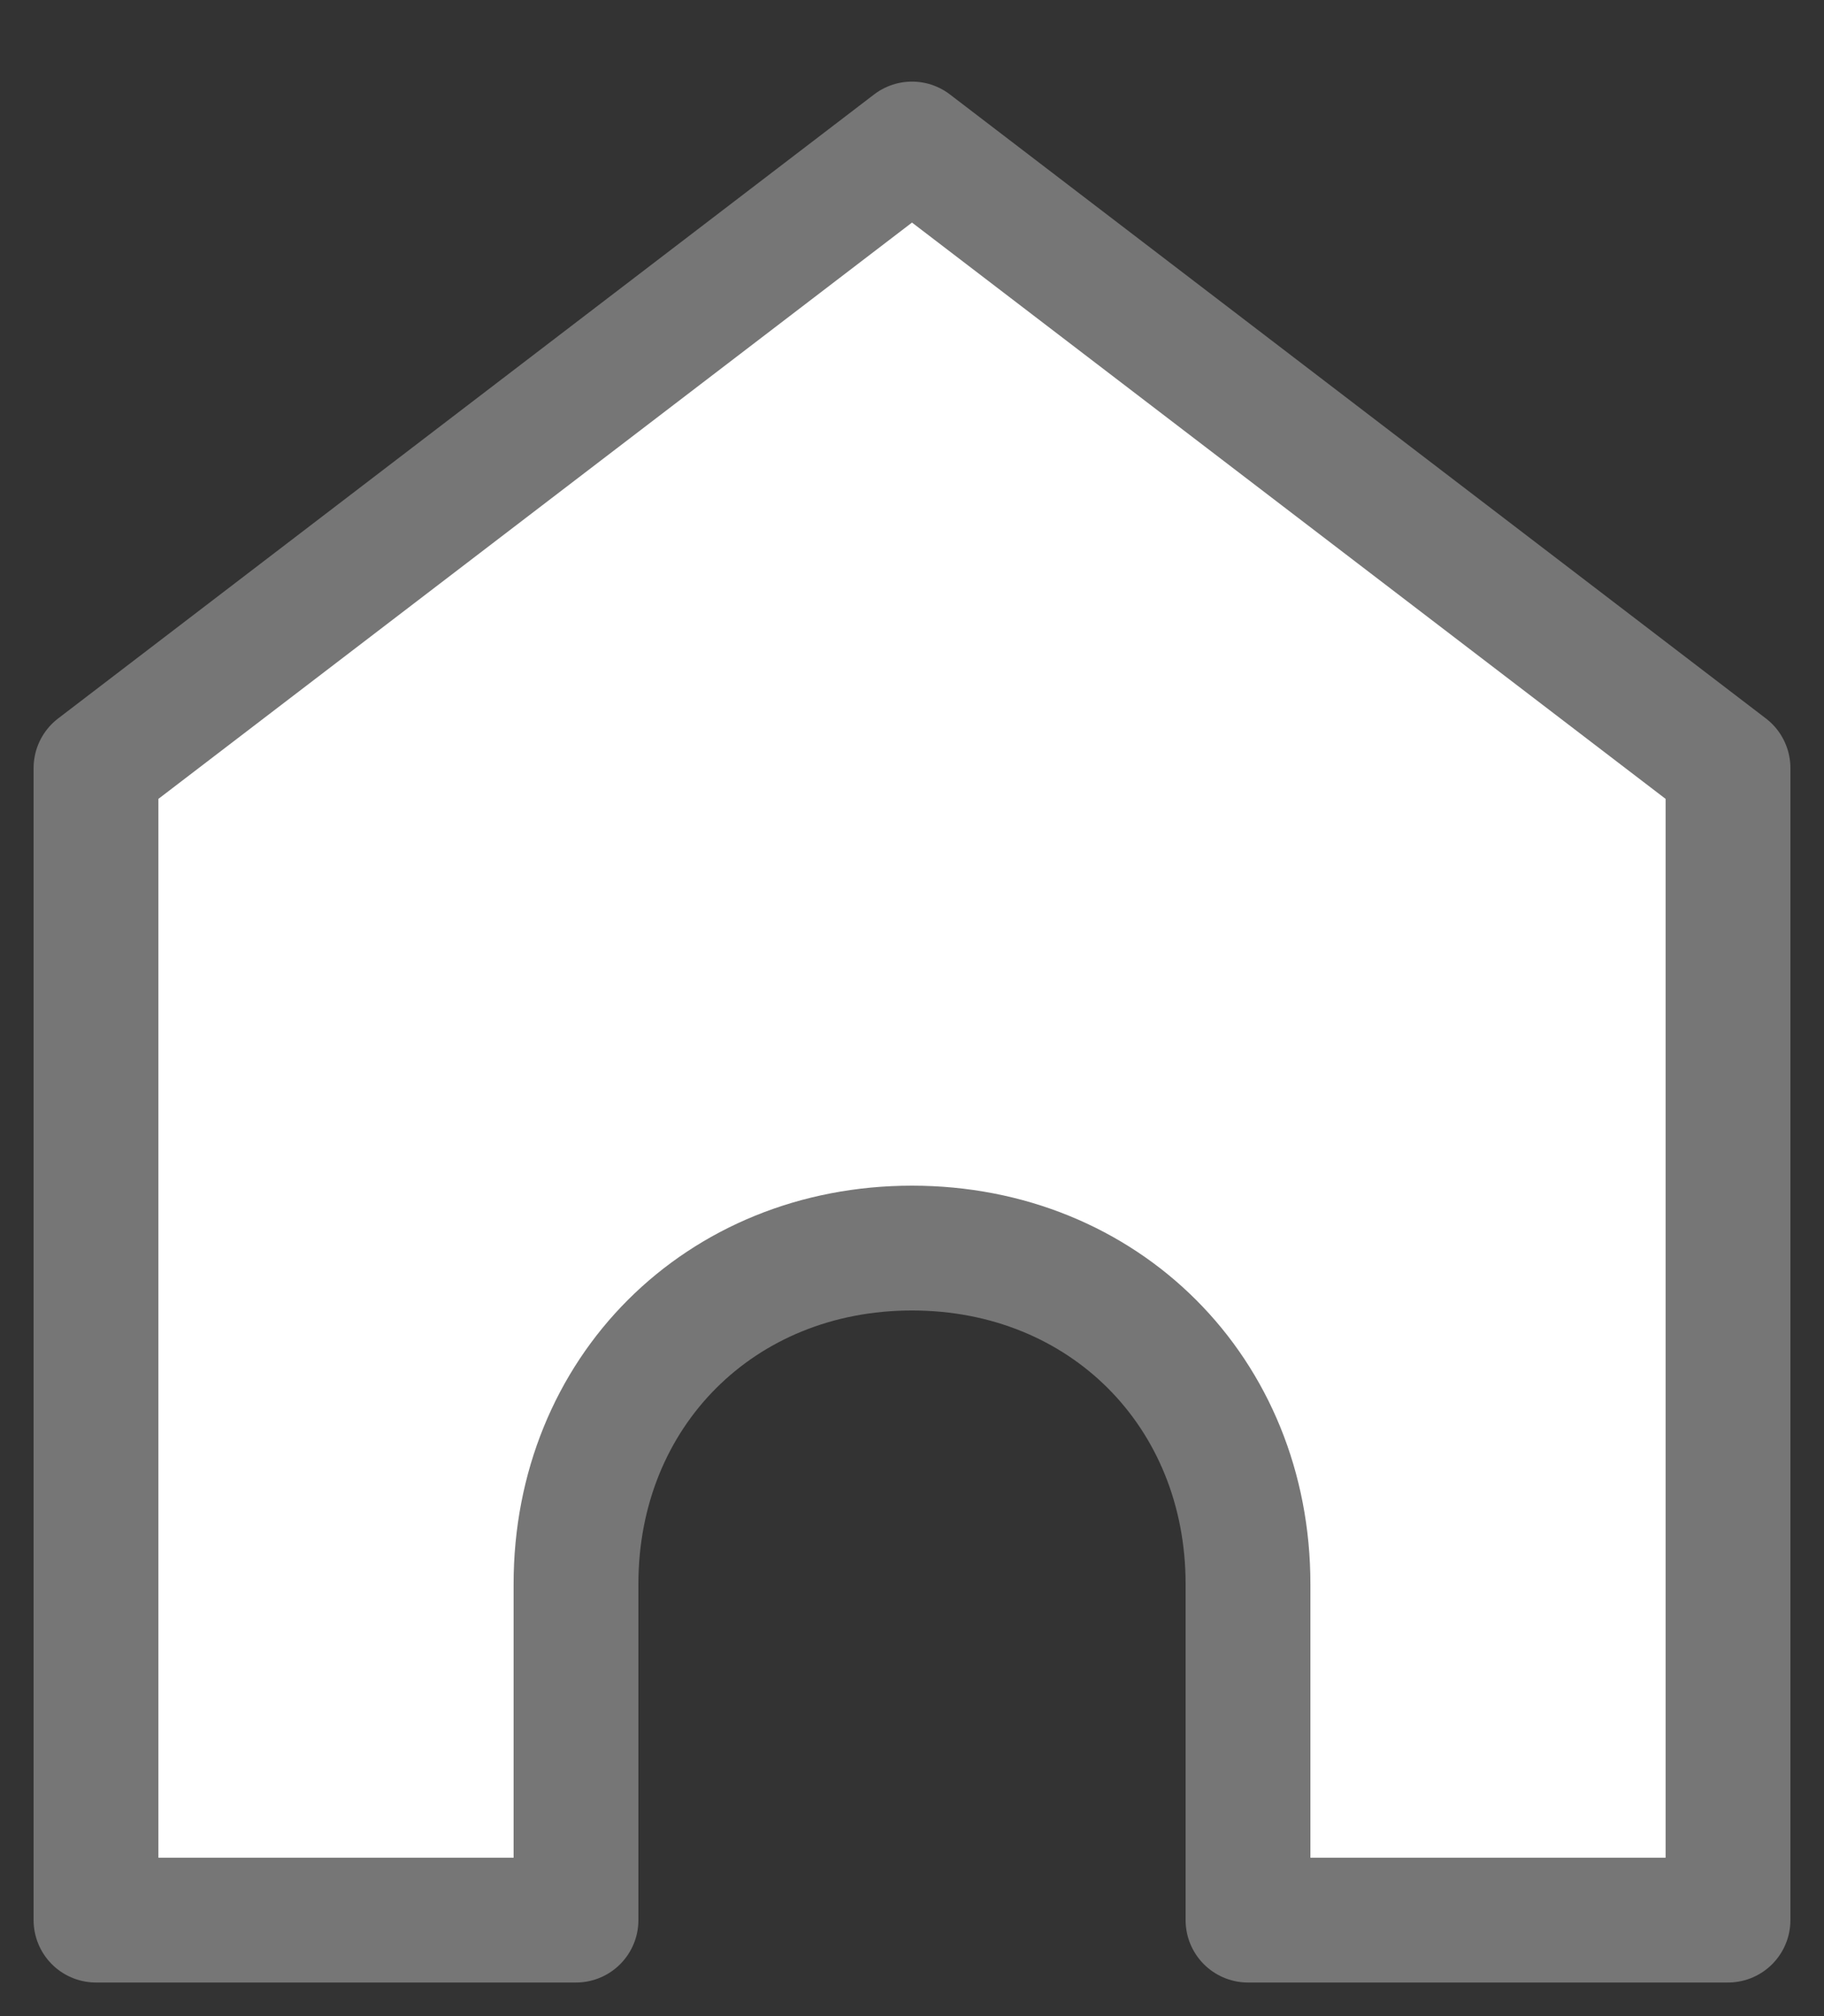 <svg width="19" height="21" viewBox="0 0 19 21" fill="none" xmlns="http://www.w3.org/2000/svg">
<rect x="0" y="0" width="19" height="21" fill="#333333" stroke="none"/>
<path d="M18 20V8L9.5 1.5L1 8V20H6V16.5C6 14.5 7.5 13 9.5 13C11.5 13 13 14.5 13 16.5V20H18Z" fill="white" stroke="#767676" stroke-width="1.3" stroke-linecap="round" stroke-linejoin="round"/>
</svg>
